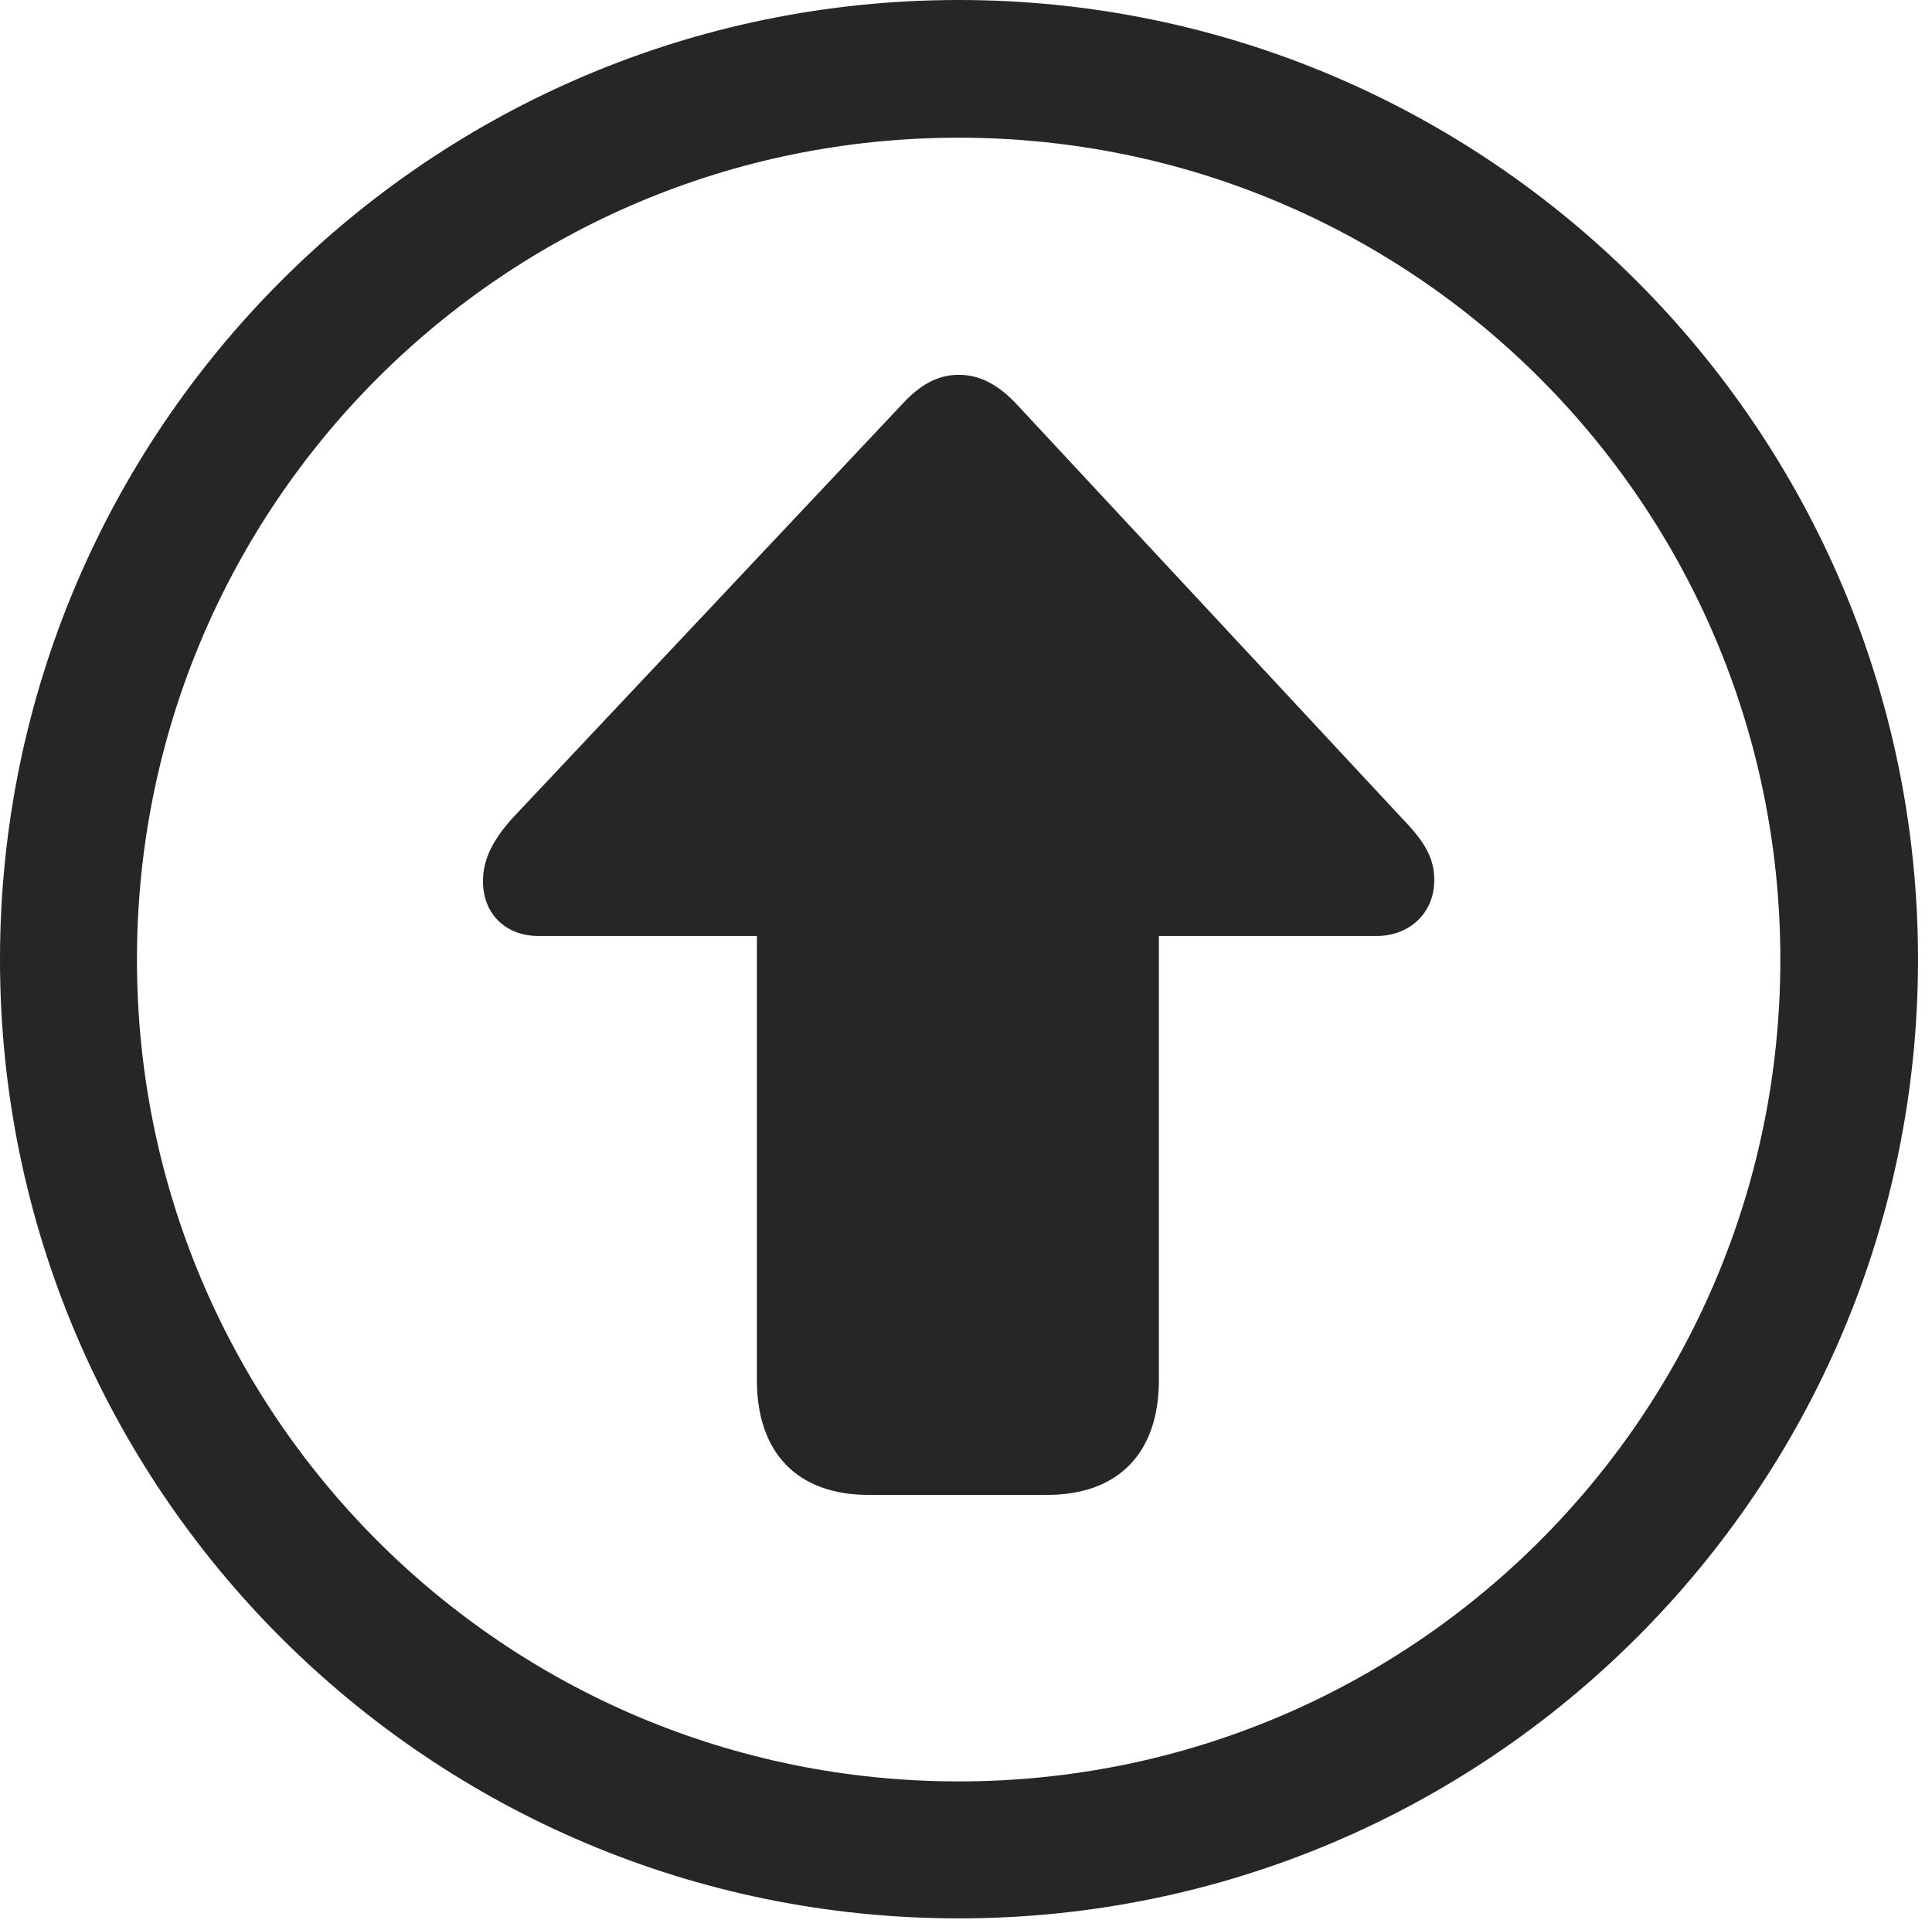 <?xml version="1.0" encoding="UTF-8"?>
<!--Generator: Apple Native CoreSVG 326-->
<!DOCTYPE svg
PUBLIC "-//W3C//DTD SVG 1.1//EN"
       "http://www.w3.org/Graphics/SVG/1.1/DTD/svg11.dtd">
<svg version="1.1" xmlns="http://www.w3.org/2000/svg" xmlns:xlink="http://www.w3.org/1999/xlink" viewBox="0 0 51.25 50.918">
 <g>
  <rect height="50.918" opacity="0" width="51.25" x="0" y="0"/>
  <path d="M25.43 50.879C39.473 50.879 50.879 39.492 50.879 25.449C50.879 11.406 39.473 0 25.43 0C11.387 0 0 11.406 0 25.449C0 39.492 11.387 50.879 25.43 50.879ZM25.43 47.246C13.379 47.246 3.633 37.5 3.633 25.449C3.633 13.398 13.379 3.652 25.43 3.652C37.48 3.652 47.227 13.398 47.227 25.449C47.227 37.5 37.48 47.246 25.43 47.246Z" fill="black" fill-opacity="0.85"/>
  <path d="M25.43 9.941C25 9.941 24.512 10.098 23.965 10.684L13.594 21.699C13.086 22.266 12.812 22.773 12.812 23.379C12.812 24.238 13.418 24.824 14.277 24.824L20.078 24.824L20.078 36.602C20.078 38.535 21.152 39.648 23.047 39.648L27.773 39.648C29.668 39.648 30.742 38.535 30.742 36.602L30.742 24.824L36.523 24.824C37.363 24.824 38.047 24.238 38.047 23.34C38.047 22.754 37.793 22.324 37.188 21.699L26.934 10.684C26.367 10.098 25.879 9.941 25.43 9.941Z" fill="black" fill-opacity="0.85"/>
 </g>
</svg>
